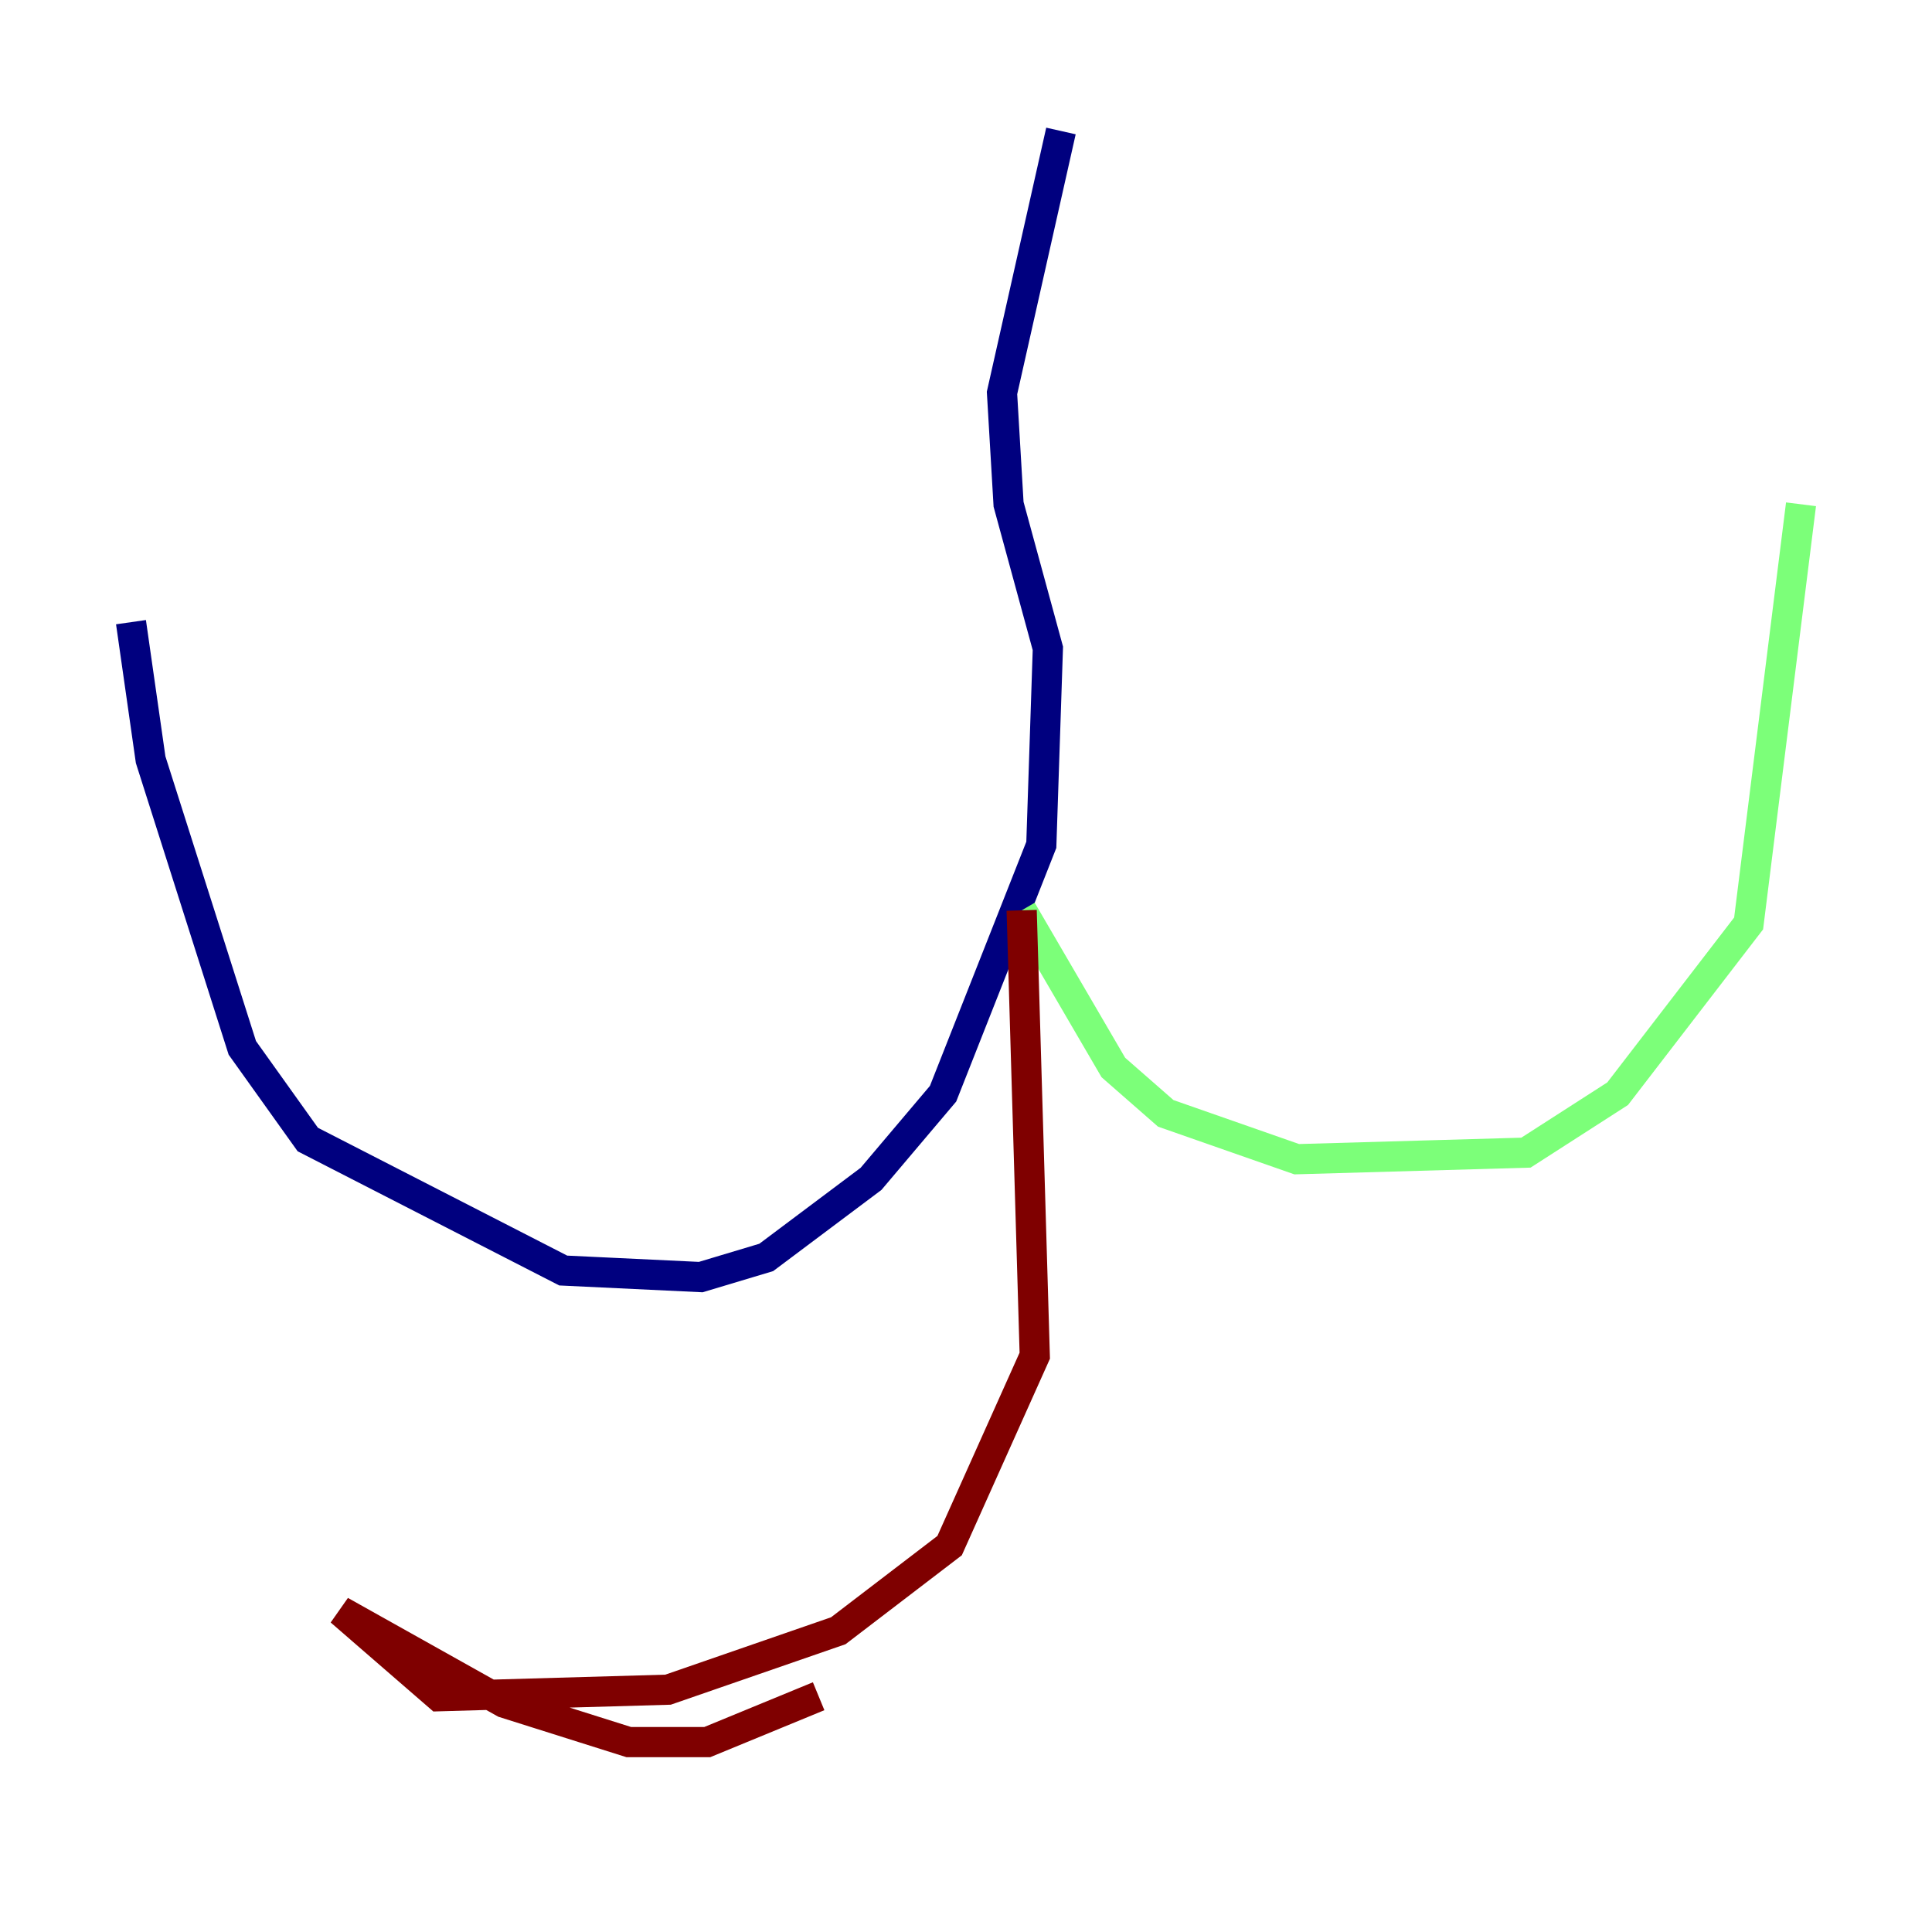 <?xml version="1.0" encoding="utf-8" ?>
<svg baseProfile="tiny" height="128" version="1.2" viewBox="0,0,128,128" width="128" xmlns="http://www.w3.org/2000/svg" xmlns:ev="http://www.w3.org/2001/xml-events" xmlns:xlink="http://www.w3.org/1999/xlink"><defs /><polyline fill="none" points="70.291,8.678 66.386,26.034 66.82,33.41 69.424,42.956 68.99,55.973 62.481,72.461 57.709,78.102 50.766,83.308 46.427,84.61 37.315,84.176 20.393,75.498 16.054,69.424 9.98,50.332 8.678,41.22" stroke="#00007f" stroke-width="2" /><polyline fill="none" points="67.688,60.312 73.763,70.725 77.234,73.763 85.912,76.8 101.098,76.366 107.173,72.461 115.851,61.18 119.322,33.41" stroke="#7cff79" stroke-width="2" /><polyline fill="none" points="67.688,60.312 68.556,89.817 62.915,102.4 55.539,108.041 44.258,111.946 29.071,112.38 22.563,106.739 33.41,112.814 41.654,115.417 46.861,115.417 54.237,112.38" stroke="#7f0000" stroke-width="2" /></svg>